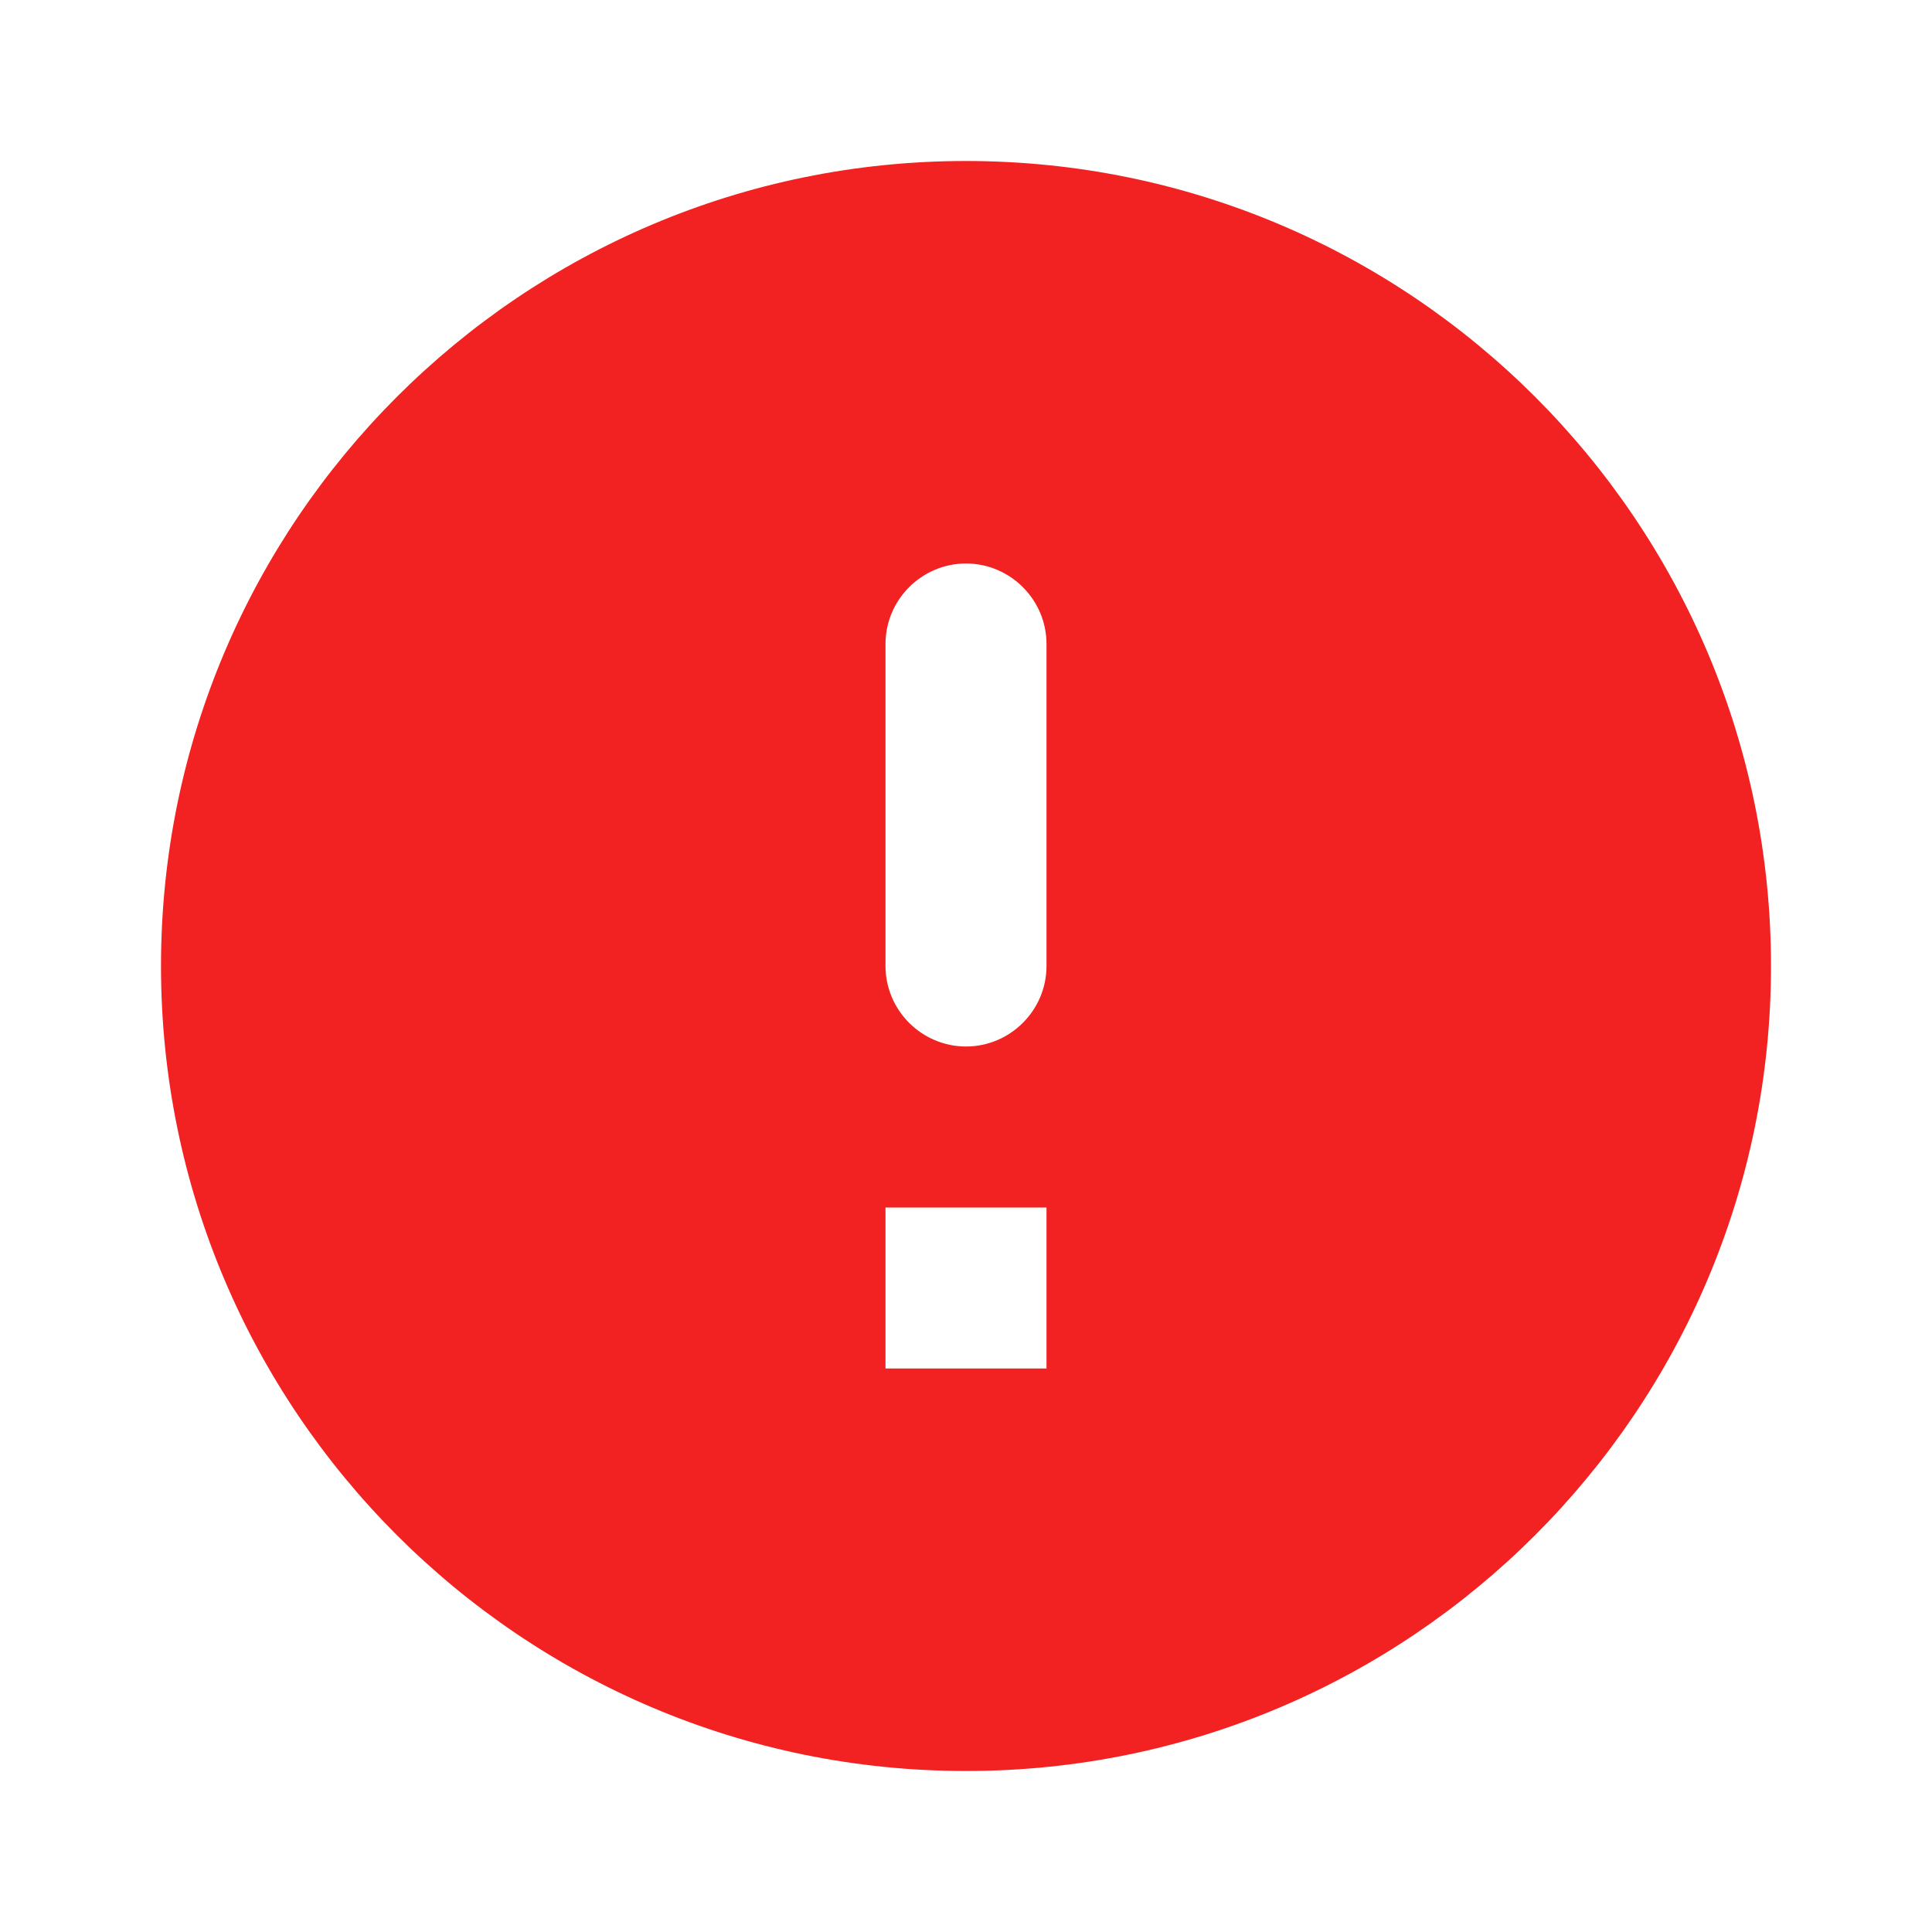 <svg width="24" height="24" viewBox="0 0 24 24" fill="none" xmlns="http://www.w3.org/2000/svg">
<g id="error">
<path id="Vector" d="M12 2C6.48 2 2 6.48 2 12C2 17.52 6.48 22 12 22C17.52 22 22 17.52 22 12C22 6.48 17.52 2 12 2ZM12 13C11.45 13 11 12.55 11 12V8C11 7.45 11.45 7 12 7C12.55 7 13 7.45 13 8V12C13 12.55 12.55 13 12 13ZM13 17H11V15H13V17Z" fill="#F22222"/>
</g>
</svg>
